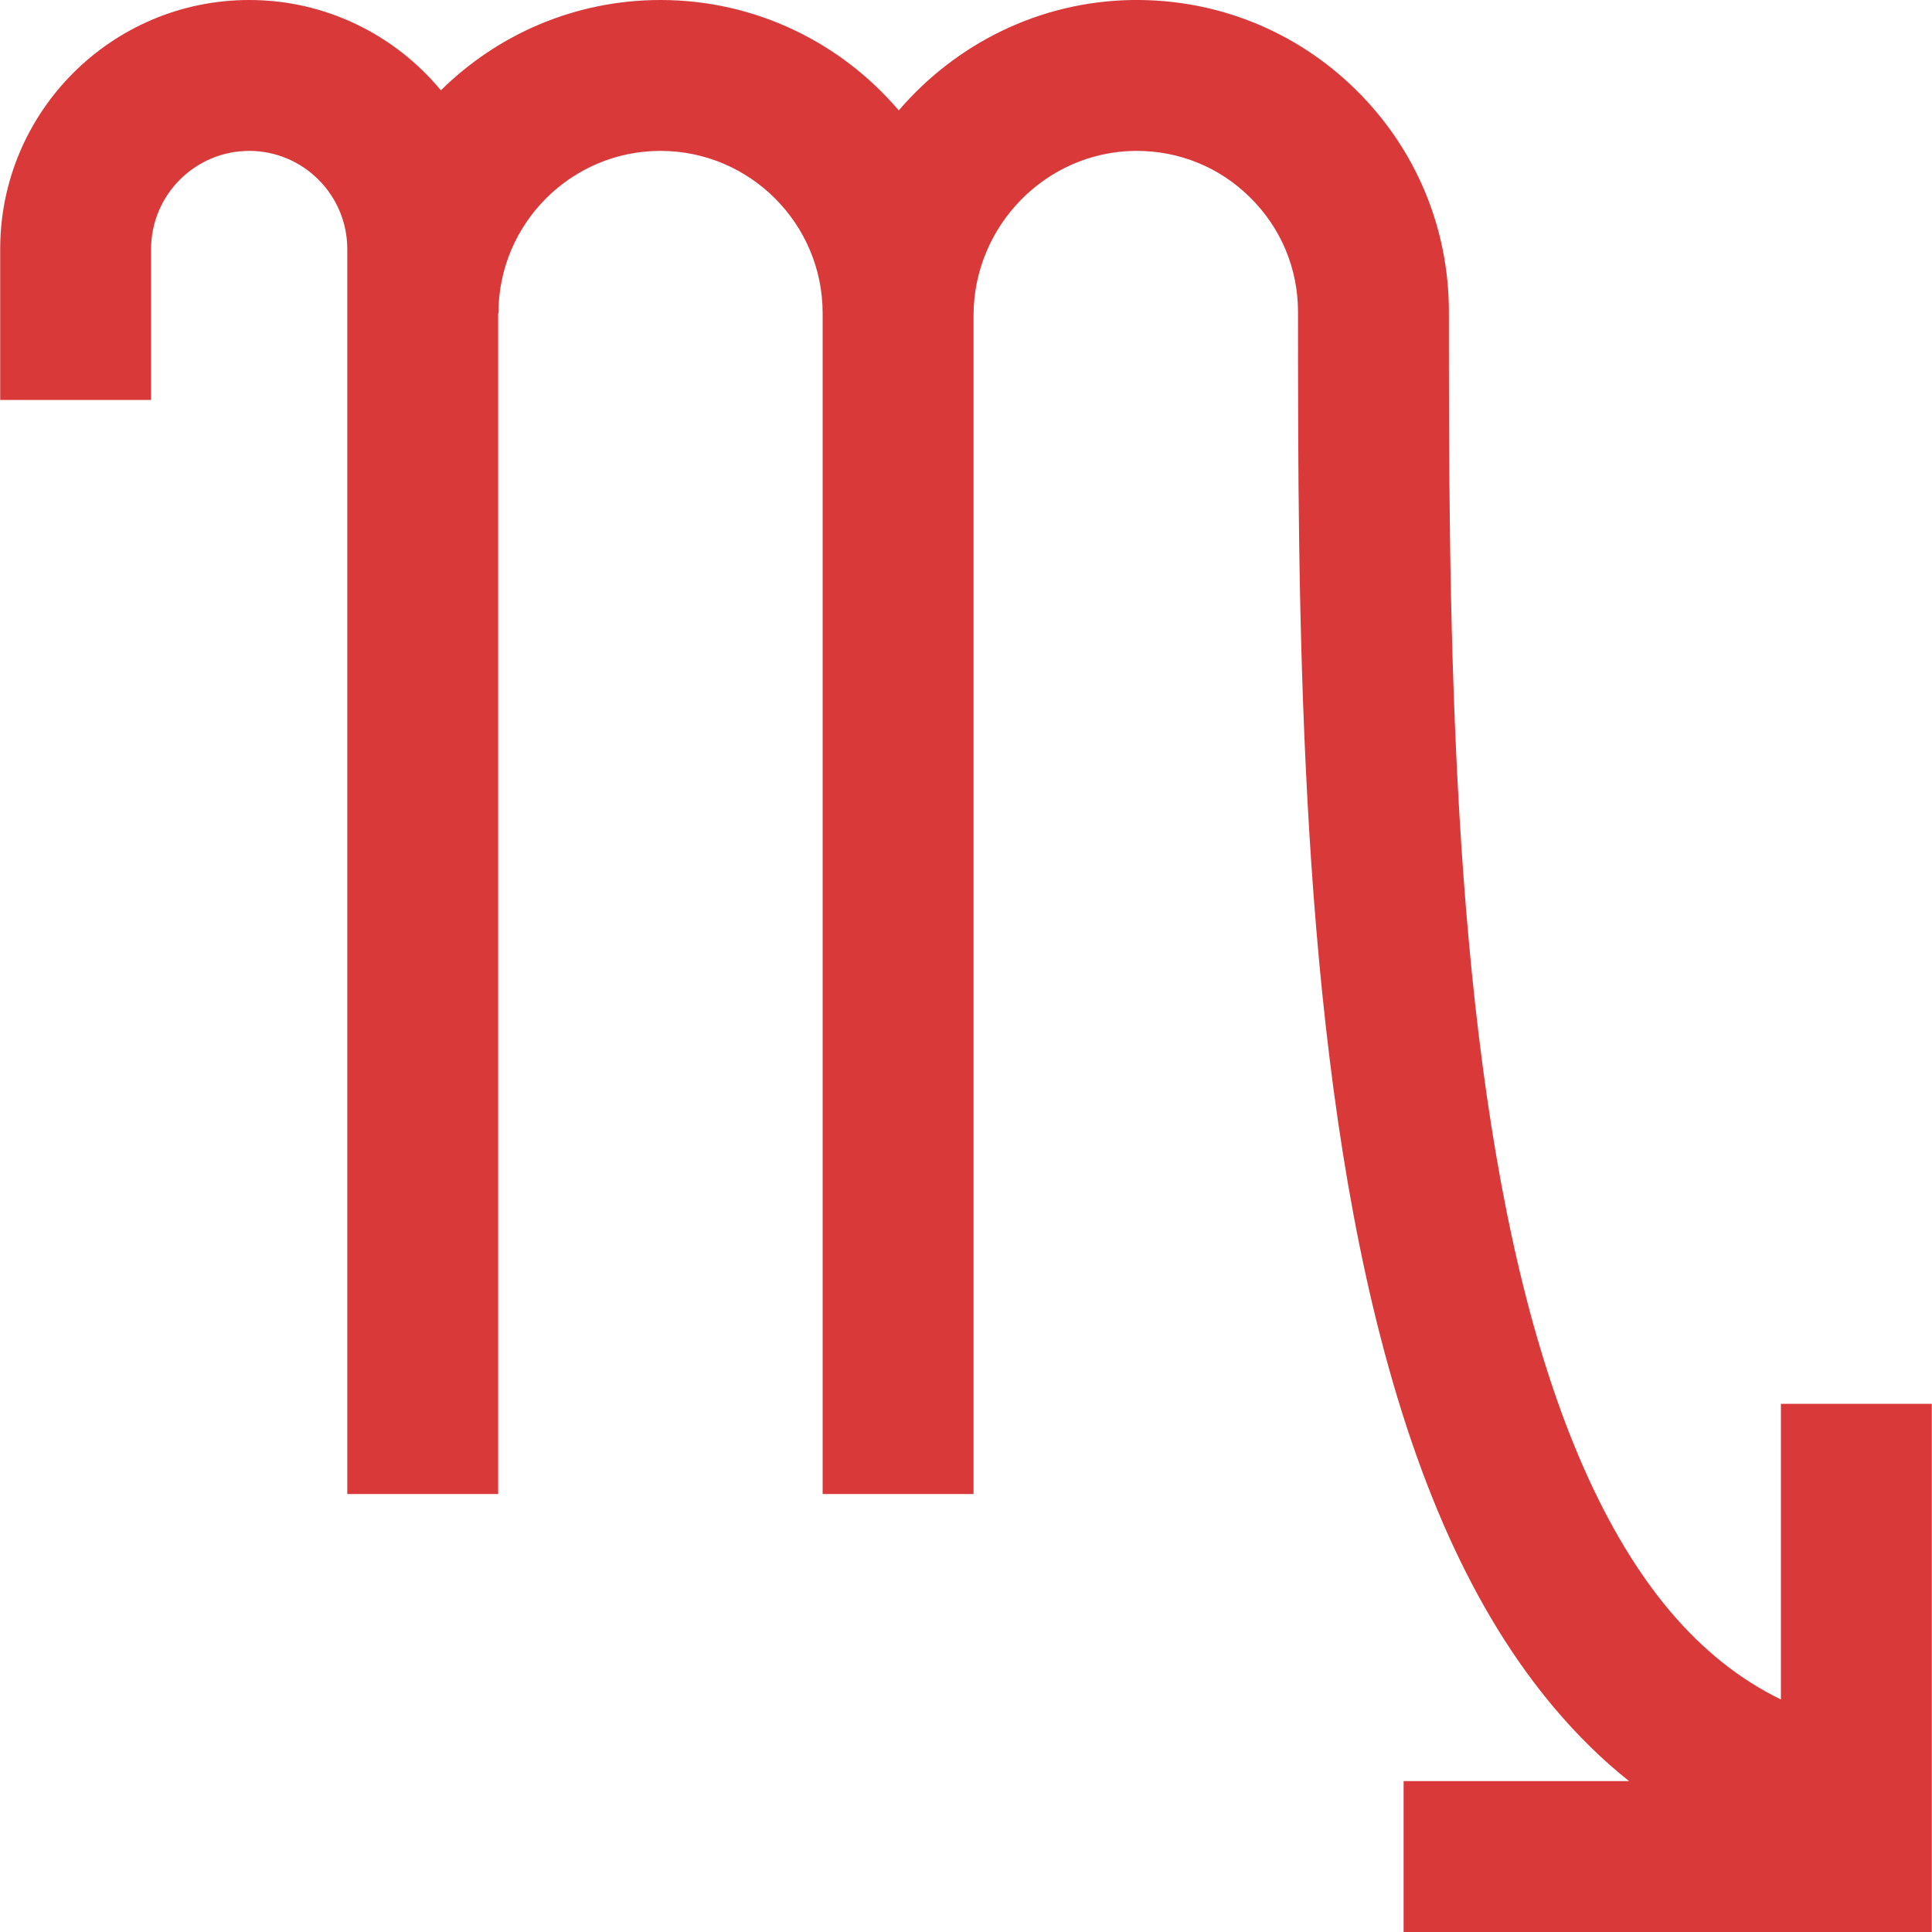 <svg width="20" height="20" viewBox="0 0 20 20" fill="none" xmlns="http://www.w3.org/2000/svg">
<g clip-path="url(#clip0)">
<path d="M18.436 14.532V17.593C18.009 17.385 17.628 17.081 17.286 16.676C16.621 15.887 16.098 14.702 15.73 13.153C14.999 10.077 14.999 6.12 14.999 3.23C14.999 2.36 14.658 1.543 14.038 0.931C13.418 0.32 12.597 -0.01 11.726 0C10.76 0.013 9.893 0.455 9.304 1.143C8.709 0.444 7.824 0 6.837 0C5.952 0 5.149 0.357 4.564 0.935C4.091 0.364 3.377 0 2.58 0C1.158 0 0.002 1.156 0.002 2.578V4.14H1.564V2.578C1.564 2.018 2.02 1.562 2.58 1.562C3.139 1.562 3.595 2.018 3.595 2.578V15.466H5.157V3.242H5.16C5.16 2.316 5.912 1.562 6.837 1.562C7.763 1.562 8.516 2.316 8.516 3.242V15.466H10.078V3.267C10.078 2.339 10.826 1.574 11.746 1.562C11.754 1.562 11.761 1.562 11.768 1.562C12.21 1.562 12.626 1.732 12.94 2.043C13.261 2.359 13.437 2.781 13.437 3.23C13.437 6.197 13.437 10.26 14.21 13.514C14.641 15.328 15.256 16.692 16.092 17.683C16.333 17.968 16.59 18.22 16.864 18.438H14.53V20H19.998V19.494V17.932V14.532H18.436V14.532Z" fill="#D93939"/>
</g>
<defs>
<clipPath id="clip0">
<rect width="20" height="20" fill="white"/>
</clipPath>
</defs>
</svg>
